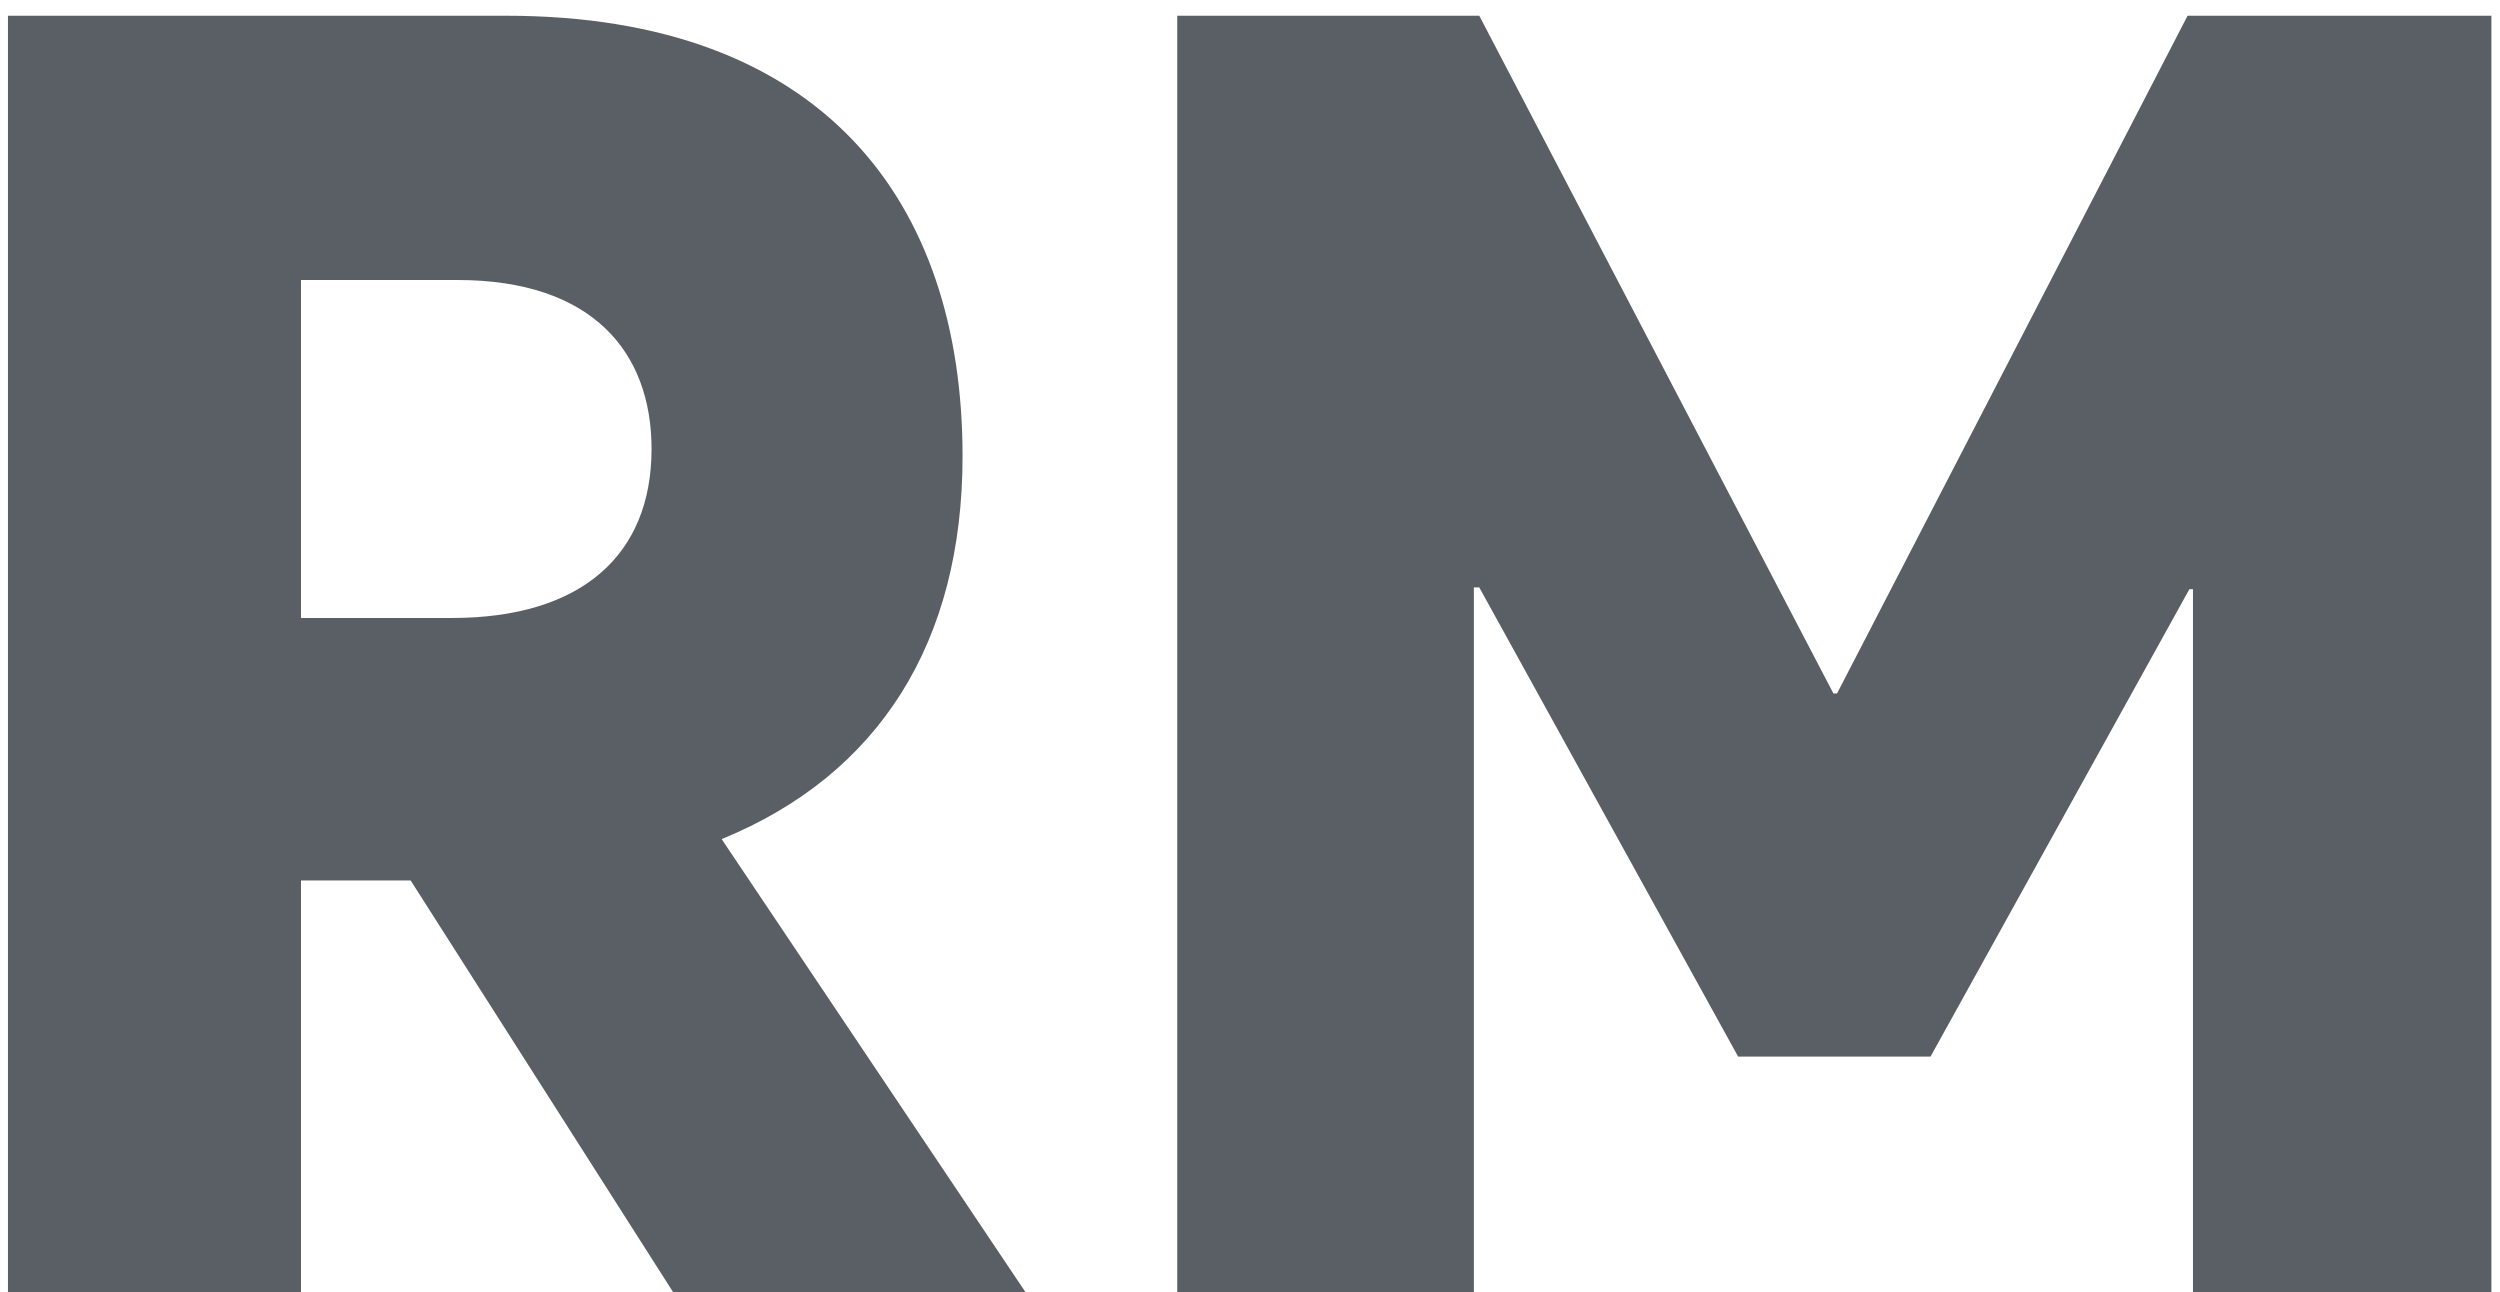 <svg width="89" height="46" viewBox="0 0 89 46" fill="none" xmlns="http://www.w3.org/2000/svg">
<path d="M0.283 46H10.715V31.344H14.619L23.963 46H36.507L25.691 29.872C31.323 27.568 34.267 22.832 34.267 16.24C34.267 7.152 29.275 0.56 18.011 0.56H0.283V46ZM10.715 22V9.968H16.283C21.083 9.968 23.195 12.528 23.195 15.984C23.195 19.76 20.699 22 16.091 22H10.715Z" fill="#5A5F65"/>
<path d="M41.91 46H52.47V20.912H52.662L61.878 37.616H68.726L77.942 20.976H78.07V46H88.694V0.56H77.878L65.398 24.688H65.27L52.662 0.56H41.91V46Z" fill="#5A5F65"/>
</svg>
